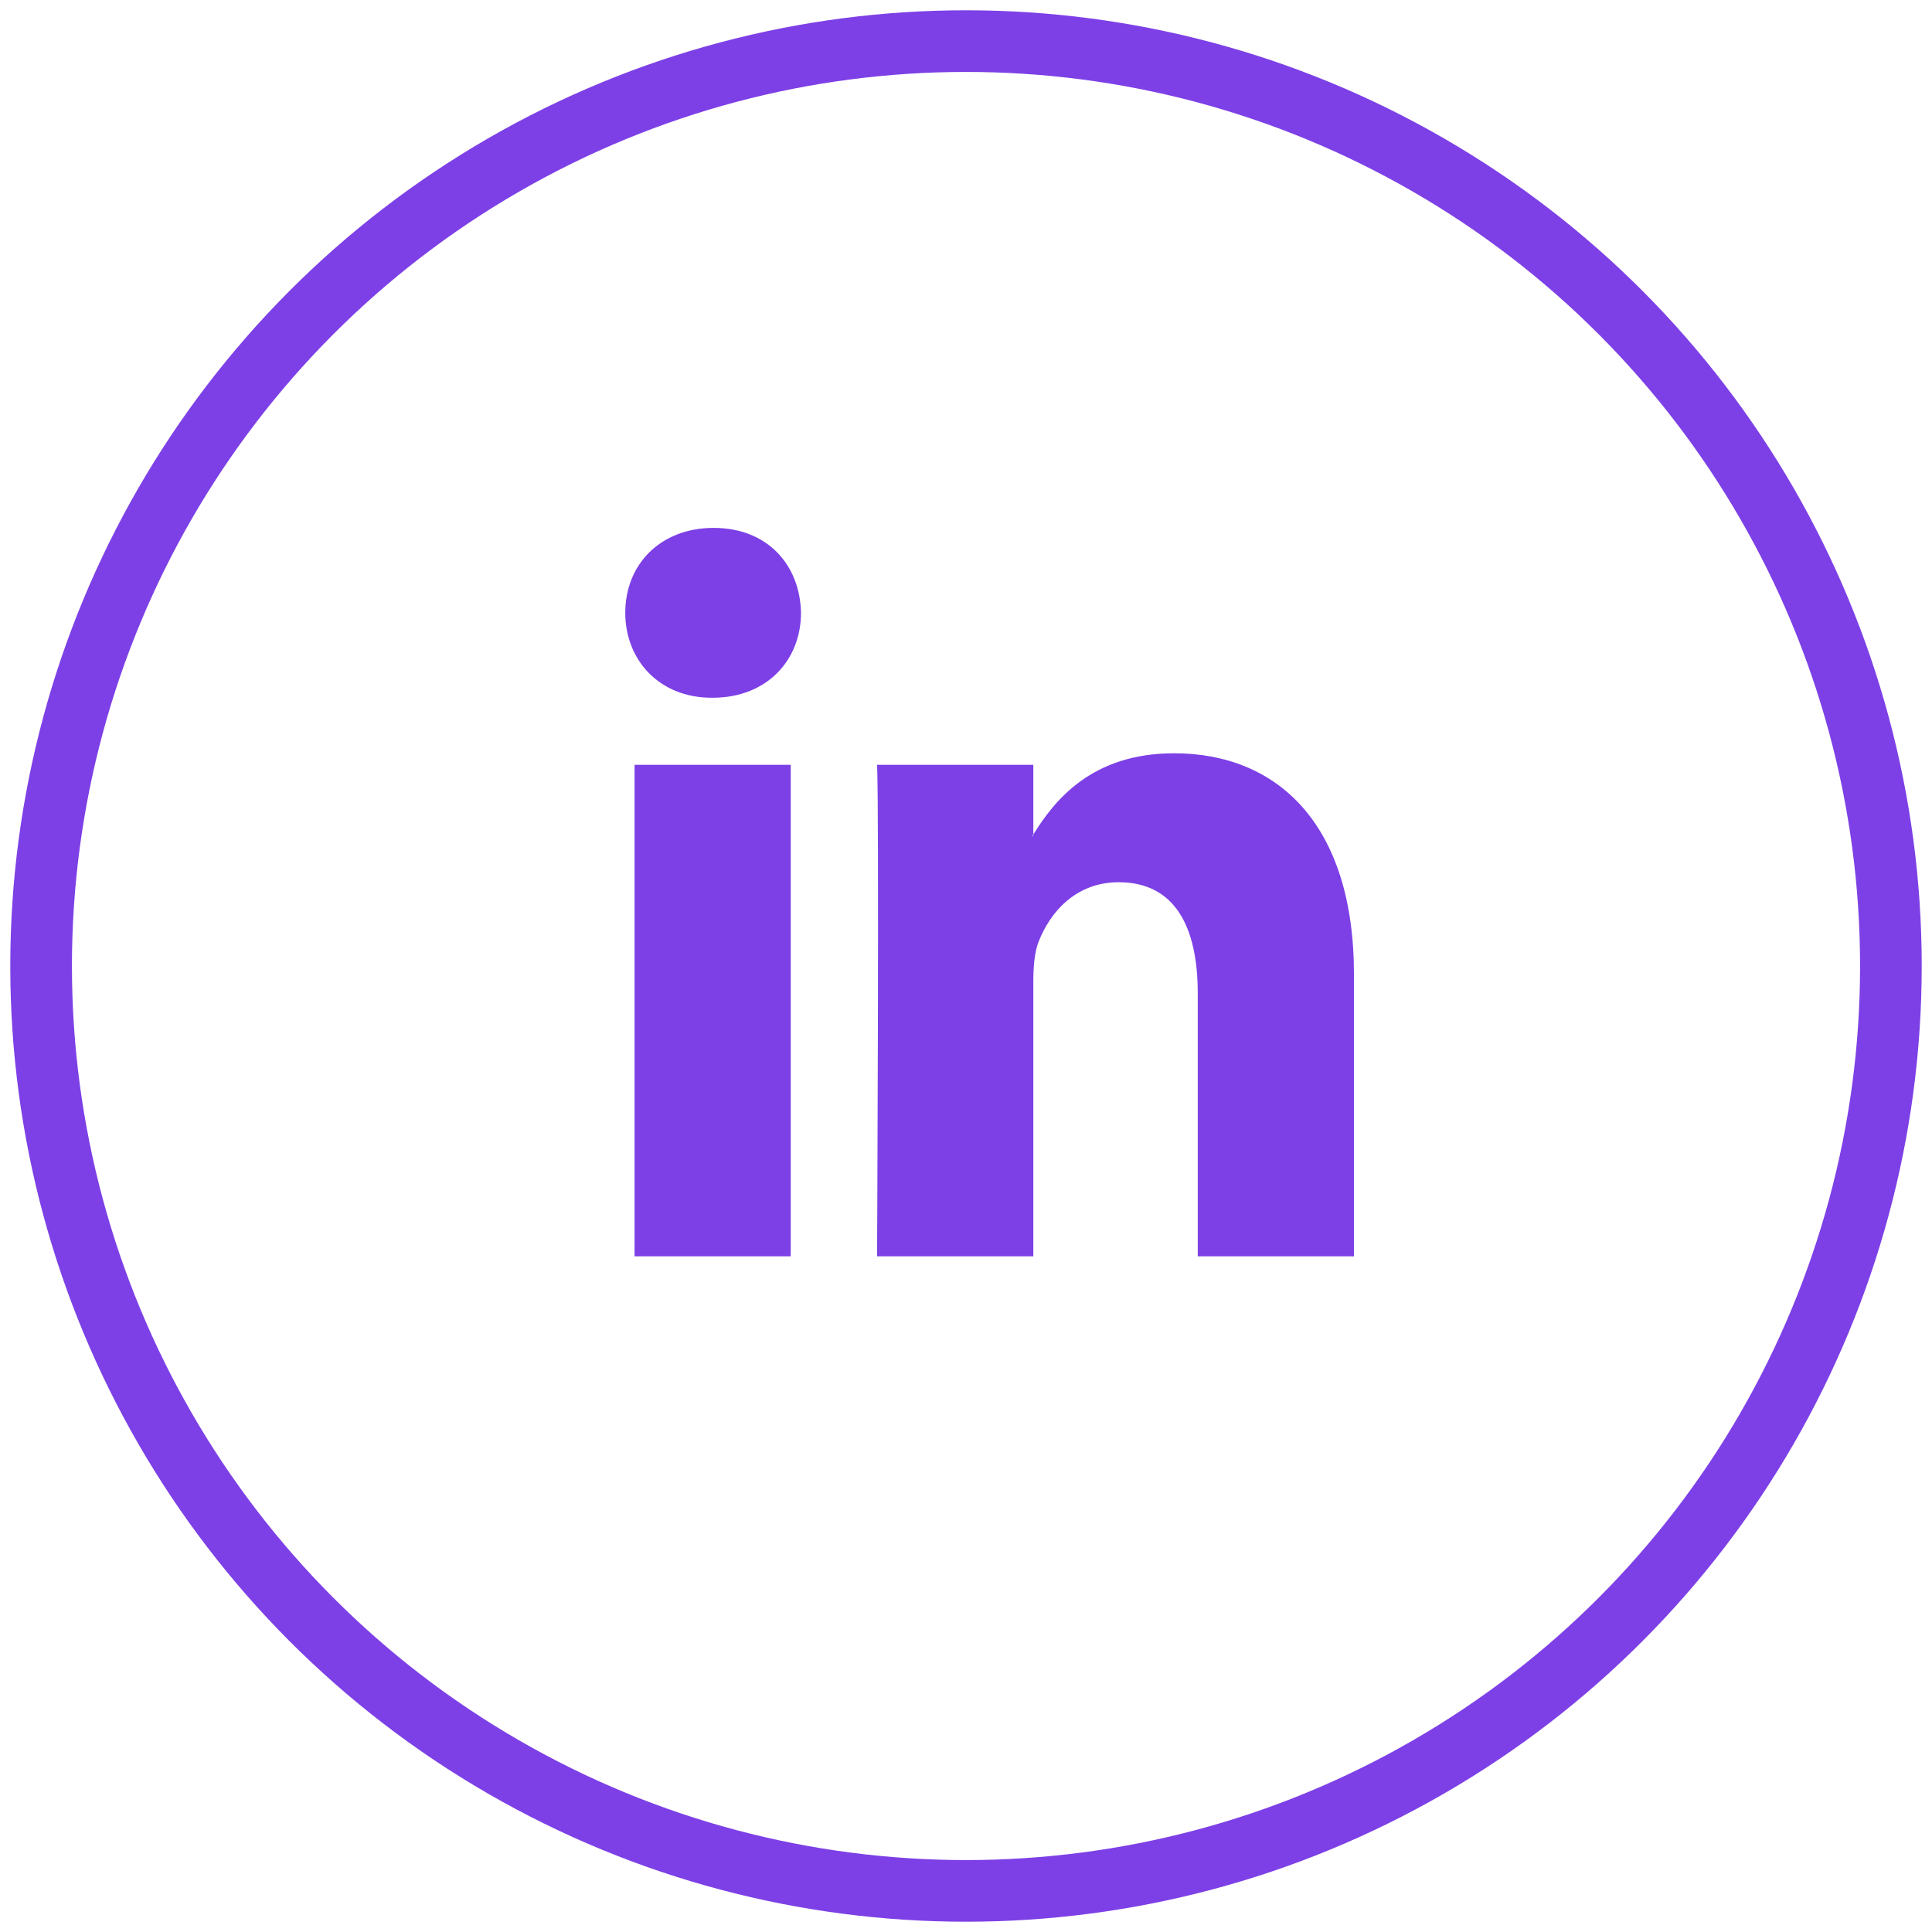 <?xml version="1.0" encoding="UTF-8"?>
<svg width="47px" height="47px" viewBox="0 0 47 47" version="1.1" xmlns="http://www.w3.org/2000/svg" xmlns:xlink="http://www.w3.org/1999/xlink">
    <!-- Generator: sketchtool 51.2 (57519) - http://www.bohemiancoding.com/sketch -->
    <title>E49DB76F-6101-4476-89C7-5683F9DED05A</title>
    <desc>Created with sketchtool.</desc>
    <defs></defs>
    <g id="Mobile" stroke="none" stroke-width="1" fill="none" fill-rule="evenodd">
        <g id="homepage-mobile" transform="translate(-261, -7936)">
            <g id="footer-copy" transform="translate(-2, 7480)">
                <g id="social" transform="translate(108, 457)">
                    <g id="in-icon" transform="translate(156, 0)">
                        <circle id="Oval-4-Copy-2" stroke="#7D40E6" stroke-width="1.5" cx="22.5" cy="22.5" r="22.5"></circle>
                        <g id="linkedin-logo" transform="translate(14.211, 11.842)" fill="#7D40E6" fill-rule="nonzero">
                            <path d="M17.727,10.864 L17.727,17.72 L13.927,17.72 L13.927,11.323 C13.927,9.716 13.378,8.62 12.003,8.62 C10.953,8.62 10.328,9.359 10.053,10.074 C9.953,10.329 9.927,10.685 9.927,11.043 L9.927,17.72 L6.126,17.72 C6.126,17.72 6.178,6.886 6.126,5.764 L9.927,5.764 L9.927,7.458 C9.919,7.471 9.909,7.485 9.902,7.497 L9.927,7.497 L9.927,7.458 C10.432,6.645 11.333,5.483 13.352,5.483 C15.852,5.483 17.727,7.192 17.727,10.864 Z M2.151,0 C0.85,0 0,0.892 0,2.065 C0,3.213 0.826,4.132 2.1,4.132 L2.126,4.132 C3.451,4.132 4.275,3.213 4.275,2.065 C4.25,0.892 3.451,0 2.151,0 Z M0.226,17.72 L4.025,17.72 L4.025,5.764 L0.226,5.764 L0.226,17.72 Z" id="LinkedIn"></path>
                        </g>
                    </g>
                </g>
            </g>
        </g>
    </g>
</svg>